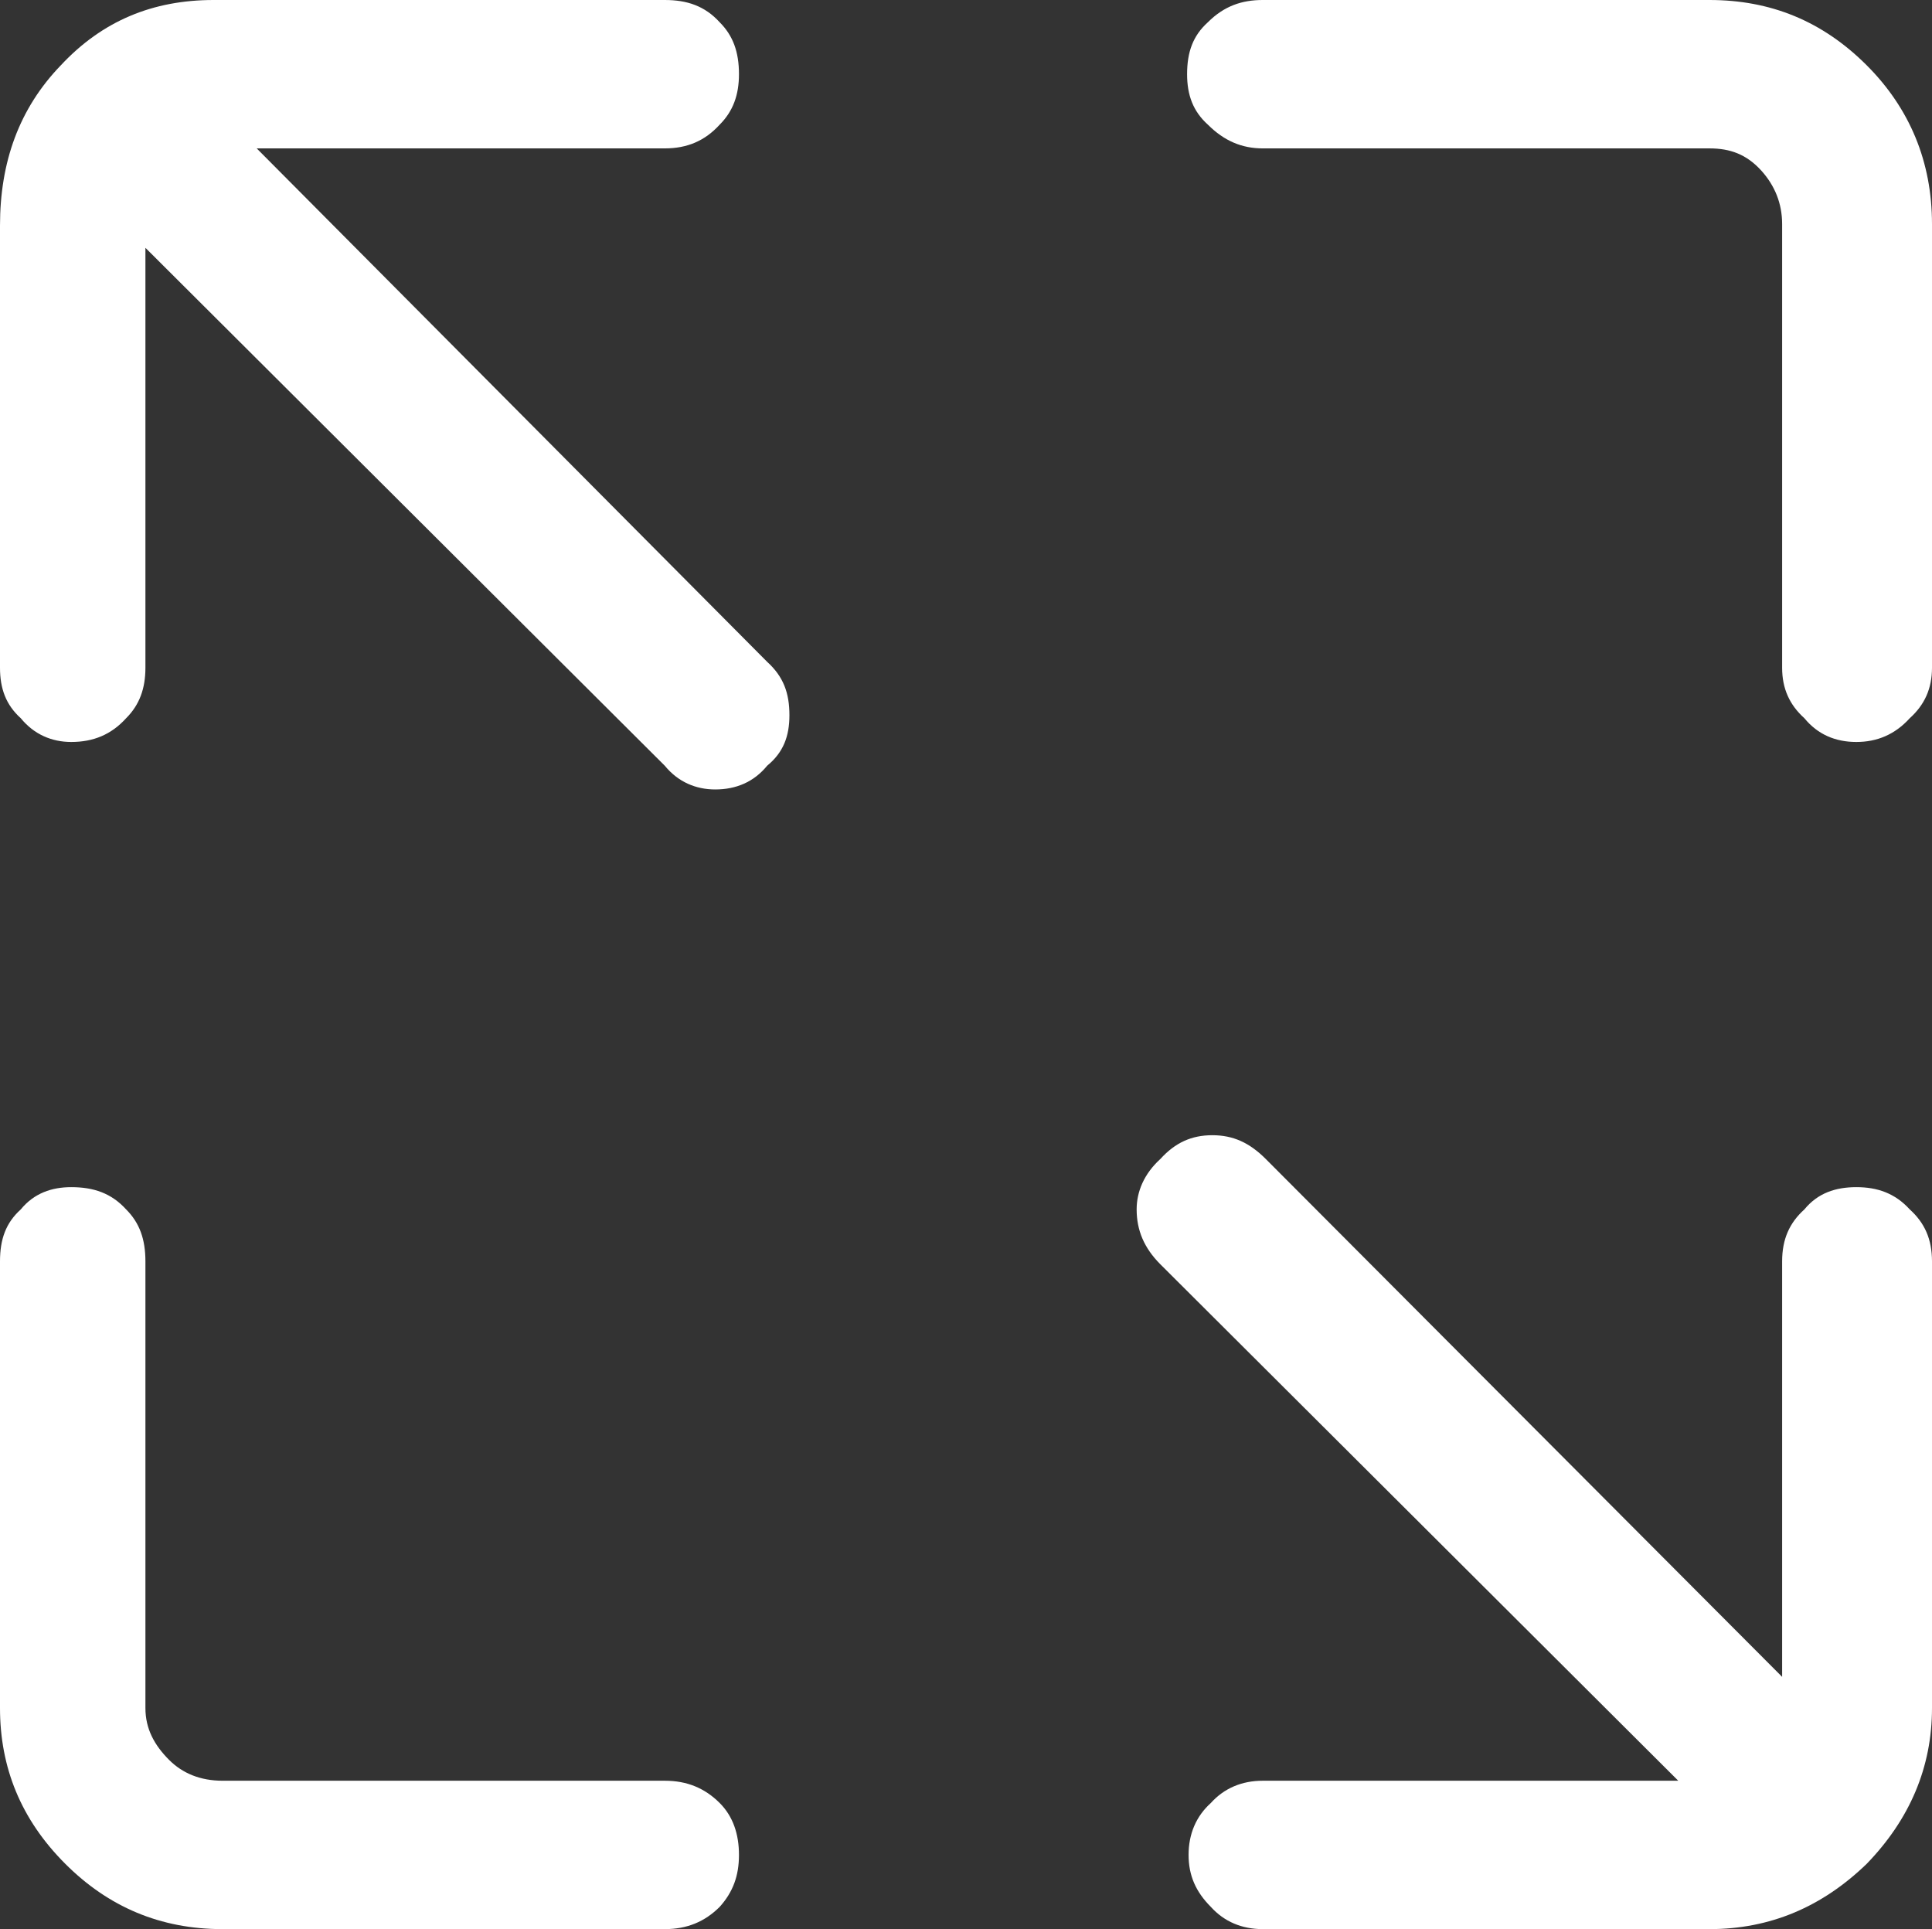 <svg width="13.02" height="13" viewBox="0 0 13.02 13" fill="none" xmlns="http://www.w3.org/2000/svg" xmlns:xlink="http://www.w3.org/1999/xlink">
	<rect x="0" y="0" width="13.02" height="13" fill="#333333" stroke="none"/>
	<desc>
			Created with Pixso.
	</desc>
	<defs/>
	<path id="path" d="M0 11.51C0 11.91 0.14 12.26 0.44 12.56C0.73 12.85 1.08 13 1.5 13L4.48 13C4.63 13 4.75 12.95 4.85 12.85C4.94 12.75 4.98 12.64 4.98 12.5C4.98 12.36 4.94 12.24 4.85 12.15C4.75 12.05 4.63 12 4.48 12L1.5 12C1.35 12 1.23 11.95 1.14 11.86C1.04 11.76 0.98 11.65 0.98 11.51L0.98 8.5C0.98 8.35 0.94 8.24 0.85 8.15C0.75 8.04 0.63 8 0.48 8C0.35 8 0.23 8.04 0.14 8.15C0.04 8.24 0 8.35 0 8.5L0 11.51ZM0 4.5C0 4.64 0.04 4.75 0.14 4.84C0.23 4.95 0.35 5 0.48 5C0.63 5 0.75 4.95 0.85 4.84C0.94 4.75 0.98 4.64 0.98 4.5L0.98 1.67L4.48 5.16C4.57 5.27 4.69 5.32 4.82 5.32C4.96 5.32 5.08 5.27 5.17 5.16C5.28 5.07 5.32 4.96 5.32 4.82C5.32 4.67 5.28 4.56 5.17 4.46L1.73 1L4.48 1C4.63 1 4.75 0.95 4.85 0.84C4.94 0.75 4.98 0.64 4.98 0.5C4.98 0.35 4.94 0.24 4.85 0.15C4.75 0.04 4.63 0 4.48 0L1.44 0C1.03 0 0.69 0.14 0.41 0.44C0.13 0.73 0 1.09 0 1.52L0 4.5ZM11.31 12L8.51 12C8.37 12 8.25 12.05 8.16 12.15C8.06 12.24 8.01 12.36 8.01 12.5C8.01 12.64 8.06 12.75 8.16 12.85C8.25 12.95 8.37 13 8.51 13L11.52 13C11.93 13 12.28 12.85 12.58 12.56C12.87 12.26 13.02 11.91 13.02 11.51L13.02 8.5C13.02 8.35 12.97 8.24 12.87 8.15C12.77 8.04 12.65 8 12.51 8C12.37 8 12.25 8.04 12.16 8.15C12.06 8.24 12.01 8.35 12.01 8.5L12.01 11.3L8.53 7.81C8.42 7.7 8.31 7.65 8.17 7.65C8.03 7.65 7.92 7.7 7.82 7.81C7.71 7.91 7.66 8.03 7.66 8.15C7.66 8.29 7.71 8.41 7.82 8.52L11.31 12ZM8 0.5C8 0.64 8.04 0.75 8.14 0.84C8.25 0.95 8.37 1 8.51 1L11.52 1C11.66 1 11.77 1.04 11.87 1.15C11.96 1.25 12.01 1.37 12.01 1.51L12.01 4.5C12.01 4.64 12.06 4.75 12.16 4.84C12.25 4.95 12.37 5 12.51 5C12.65 5 12.77 4.95 12.87 4.84C12.97 4.75 13.02 4.64 13.02 4.5L13.02 1.51C13.02 1.09 12.87 0.73 12.58 0.44C12.28 0.14 11.93 0 11.52 0L8.51 0C8.37 0 8.25 0.04 8.14 0.15C8.04 0.24 8 0.35 8 0.5Z" fill="#FFFFFF" fill-opacity="1" fill-rule="nonzero"/>
</svg>
